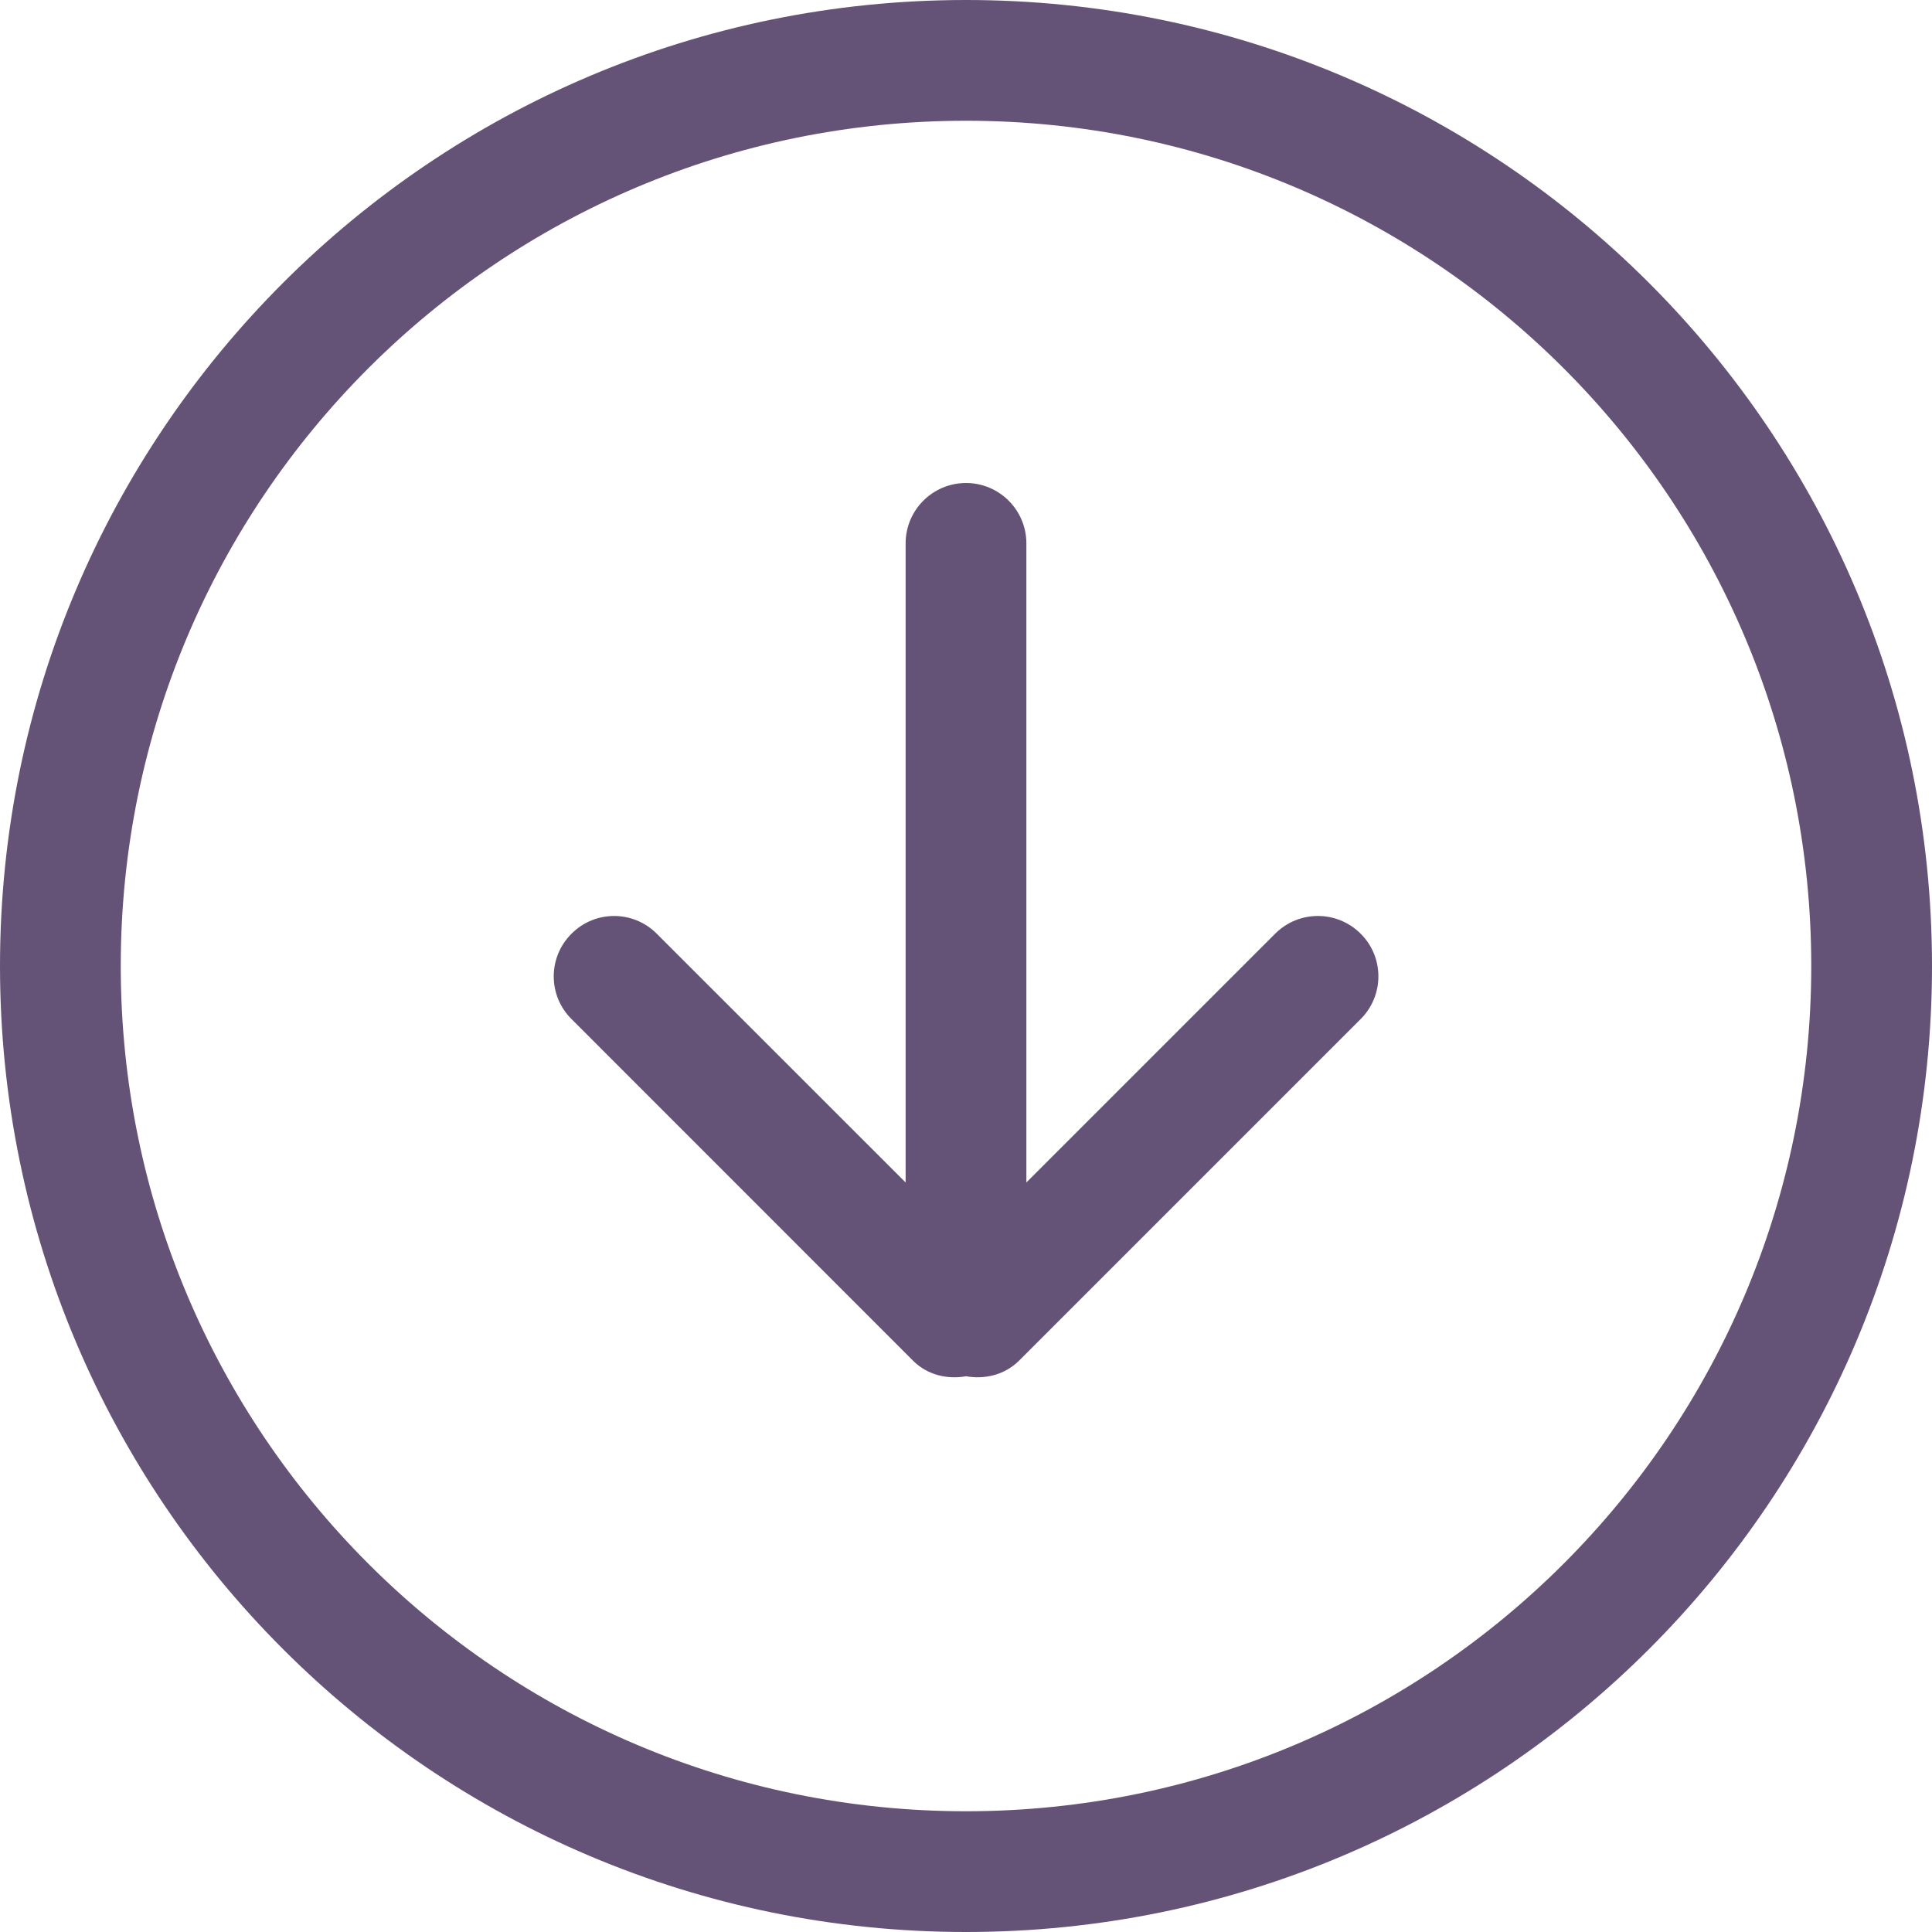 <svg width="20" height="20" viewBox="0 0 20 20" fill="none" xmlns="http://www.w3.org/2000/svg">
<path d="M13.201 9.665L10.625 12.241V5.625C10.625 5.28 10.345 5 10 5C9.655 5 9.375 5.28 9.375 5.625V12.241L6.799 9.666C6.555 9.421 6.159 9.421 5.916 9.666C5.671 9.91 5.671 10.306 5.916 10.549L9.451 14.085C9.601 14.235 9.806 14.281 10.001 14.247C10.194 14.281 10.4 14.234 10.55 14.085L14.086 10.549C14.33 10.305 14.33 9.909 14.086 9.666C13.841 9.421 13.445 9.421 13.201 9.665ZM10 0C4.478 0 0 4.477 0 10C0 15.523 4.478 20 10 20C15.523 20 20 15.523 20 10C20 4.478 15.523 0 10 0ZM10 18.75C5.167 18.75 1.25 14.832 1.25 10C1.25 5.167 5.167 1.25 10 1.25C14.832 1.25 18.75 5.167 18.75 10C18.75 14.832 14.832 18.75 10 18.75Z" fill="#3F2855" fill-opacity="0.8"/>
</svg>

